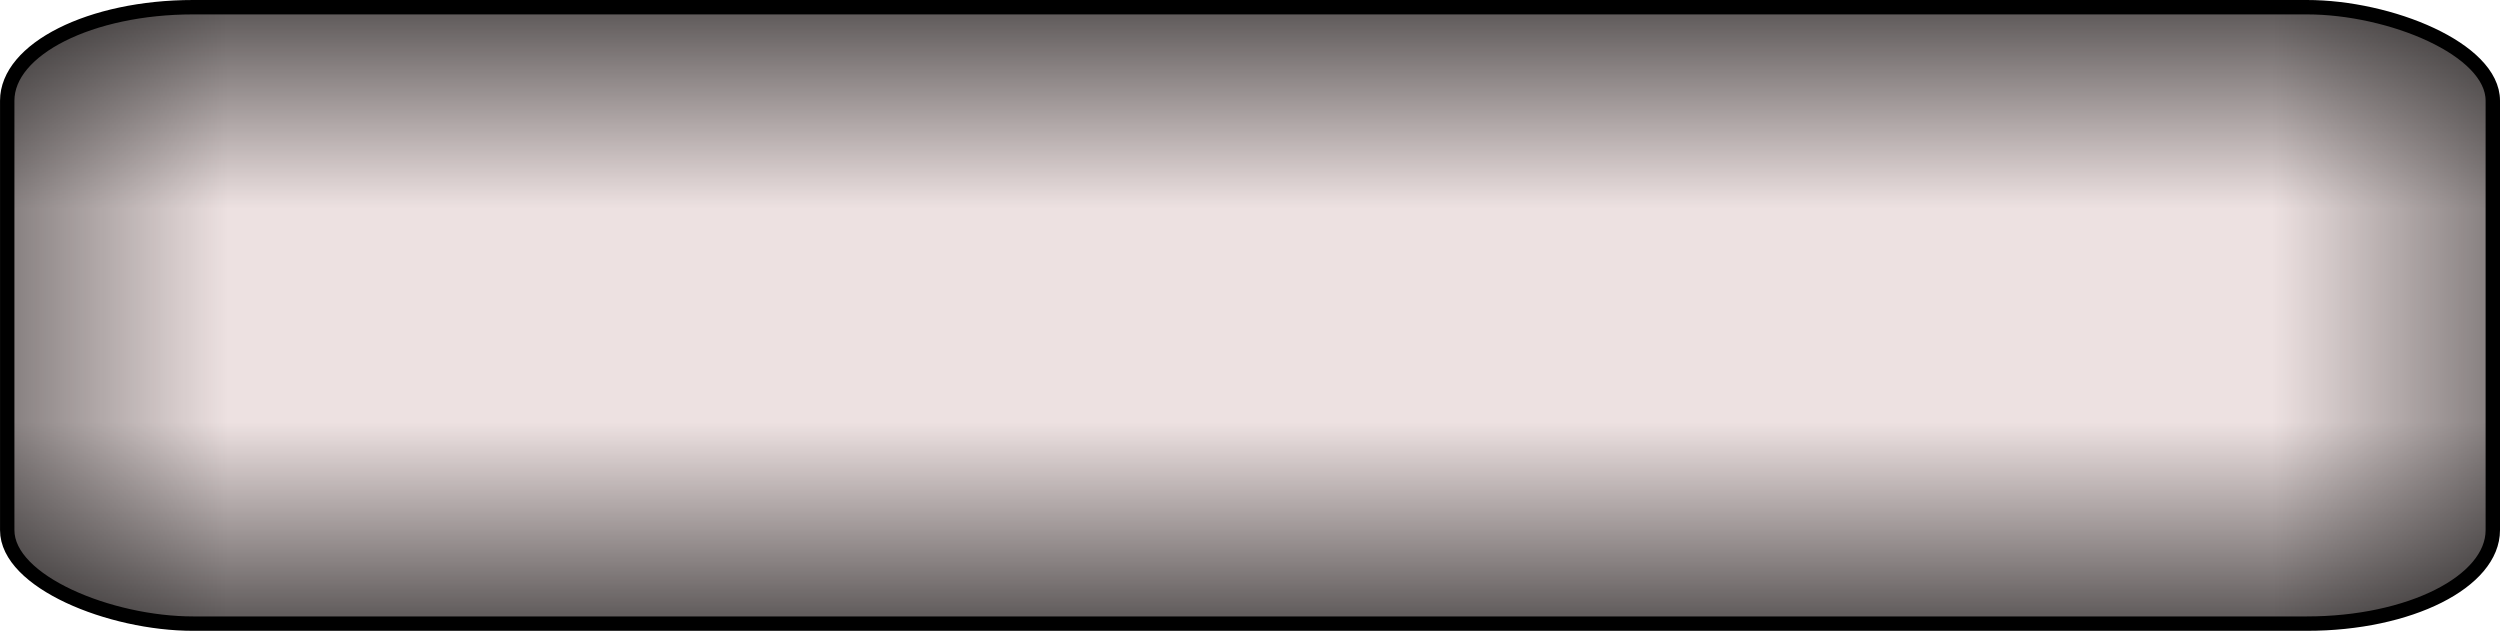 <?xml version="1.0" encoding="UTF-8" standalone="no"?>
<!-- Created with Inkscape (http://www.inkscape.org/) -->
<svg
   xmlns:dc="http://purl.org/dc/elements/1.1/"
   xmlns:cc="http://creativecommons.org/ns#"
   xmlns:rdf="http://www.w3.org/1999/02/22-rdf-syntax-ns#"
   xmlns:svg="http://www.w3.org/2000/svg"
   xmlns="http://www.w3.org/2000/svg"
   xmlns:xlink="http://www.w3.org/1999/xlink"
   xmlns:sodipodi="http://sodipodi.sourceforge.net/DTD/sodipodi-0.dtd"
   xmlns:inkscape="http://www.inkscape.org/namespaces/inkscape"
   width="141.386"
   height="35.676"
   id="svg2"
   sodipodi:version="0.32"
   inkscape:version="0.46"
   sodipodi:docname="scrollbarhandlehor.svg"
   inkscape:output_extension="org.inkscape.output.svg.inkscape"
   version="1.0"
   inkscape:export-filename="/home/looki/trash/ll.png"
   inkscape:export-xdpi="216.00912"
   inkscape:export-ydpi="216.00912">
  <sodipodi:namedview
     id="base"
     pagecolor="#ffffff"
     bordercolor="#666666"
     borderopacity="1.0"
     inkscape:pageopacity="0.0"
     inkscape:pageshadow="2"
     inkscape:zoom="0.8818349"
     inkscape:cx="199.51966"
     inkscape:cy="372.41179"
     inkscape:document-units="px"
     inkscape:current-layer="layer1"
     showgrid="false"
     inkscape:window-width="1024"
     inkscape:window-height="725"
     inkscape:window-x="1528"
     inkscape:window-y="230"
     showguides="true"
     inkscape:guide-bbox="true" />
  <defs
     id="defs4">
    <linearGradient
       inkscape:collect="always"
       id="linearGradient3659">
      <stop
         style="stop-color:#000000;stop-opacity:0.437"
         offset="0"
         id="stop3661" />
      <stop
         style="stop-color:#000000;stop-opacity:0;"
         offset="1"
         id="stop3663" />
    </linearGradient>
    <linearGradient
       inkscape:collect="always"
       id="linearGradient3637">
      <stop
         style="stop-color:#000000;stop-opacity:0.612"
         offset="0"
         id="stop3639" />
      <stop
         style="stop-color:#000000;stop-opacity:0;"
         offset="1"
         id="stop3641" />
    </linearGradient>
    <linearGradient
       inkscape:collect="always"
       id="linearGradient3401">
      <stop
         style="stop-color:#000000;stop-opacity:1;"
         offset="0"
         id="stop3403" />
      <stop
         style="stop-color:#000000;stop-opacity:0;"
         offset="1"
         id="stop3405" />
    </linearGradient>
    <linearGradient
       id="linearGradient3169">
      <stop
         style="stop-color:#000000;stop-opacity:1;"
         offset="0"
         id="stop3171" />
      <stop
         style="stop-color:#000000;stop-opacity:0;"
         offset="1"
         id="stop3173" />
    </linearGradient>
    <linearGradient
       id="linearGradient6040">
      <stop
         style="stop-color:#ffff00;stop-opacity:1;"
         offset="0"
         id="stop6042" />
      <stop
         style="stop-color:#ffff00;stop-opacity:0;"
         offset="1"
         id="stop6044" />
    </linearGradient>
    <inkscape:perspective
       id="perspective10"
       inkscape:persp3d-origin="372.04724 : 350.78739 : 1"
       inkscape:vp_z="744.09448 : 526.18109 : 1"
       inkscape:vp_y="0 : 1000 : 0"
       inkscape:vp_x="0 : 526.18109 : 1"
       sodipodi:type="inkscape:persp3d" />
    <linearGradient
       inkscape:collect="always"
       xlink:href="#linearGradient3401"
       id="linearGradient3407"
       x1="43.662"
       y1="330.535"
       x2="129.43"
       y2="330.535"
       gradientUnits="userSpaceOnUse" />
    <linearGradient
       inkscape:collect="always"
       xlink:href="#linearGradient3401"
       id="linearGradient3411"
       gradientUnits="userSpaceOnUse"
       x1="43.662"
       y1="330.535"
       x2="129.43"
       y2="330.535"
       gradientTransform="matrix(-1,0,0,1,963.482,-597.598)" />
    <linearGradient
       inkscape:collect="always"
       xlink:href="#linearGradient3401"
       id="linearGradient3427"
       gradientUnits="userSpaceOnUse"
       gradientTransform="matrix(-1,0,0,1,1067.81,-576.052)"
       x1="43.662"
       y1="330.535"
       x2="129.43"
       y2="330.535" />
    <linearGradient
       inkscape:collect="always"
       xlink:href="#linearGradient3637"
       id="linearGradient3643"
       x1="40.099"
       y1="368.176"
       x2="140.641"
       y2="368.176"
       gradientUnits="userSpaceOnUse"
       gradientTransform="matrix(0.113,0,0,0.236,232.585,-844.718)" />
    <linearGradient
       inkscape:collect="always"
       xlink:href="#linearGradient3637"
       id="linearGradient3647"
       gradientUnits="userSpaceOnUse"
       x1="40.099"
       y1="368.176"
       x2="140.641"
       y2="368.176"
       gradientTransform="matrix(0.113,0,0,0.236,-276.469,-844.718)" />
    <linearGradient
       inkscape:collect="always"
       xlink:href="#linearGradient3659"
       id="linearGradient3665"
       x1="-778.299"
       y1="43.53"
       x2="-778.299"
       y2="-9.438"
       gradientUnits="userSpaceOnUse"
       gradientTransform="matrix(0.113,0,0,0.236,-168.622,-703.507)" />
    <linearGradient
       inkscape:collect="always"
       xlink:href="#linearGradient3659"
       id="linearGradient3669"
       gradientUnits="userSpaceOnUse"
       x1="-778.299"
       y1="43.53"
       x2="-778.299"
       y2="-9.438"
       gradientTransform="matrix(0.113,0,0,0.236,-168.622,823.567)" />
  </defs>
  <g
     transform="translate(-692.844,272.365)"
     id="layer1"
     inkscape:groupmode="layer"
     inkscape:label="Ebene 1"
     style="display:inline">
    <rect
       style="opacity:1;fill:#bf9797;fill-opacity:0.283;fill-rule:nonzero;stroke:#000000;stroke-width:0.814;stroke-linecap:butt;stroke-linejoin:round;marker:none;marker-start:none;marker-mid:none;marker-end:none;stroke-miterlimit:4;stroke-dasharray:none;stroke-dashoffset:0;stroke-opacity:1;visibility:visible;display:inline;overflow:visible;enable-background:accumulate"
       id="rect3327"
       width="34.862"
       height="140.571"
       x="237.096"
       y="-833.823"
       transform="matrix(0,-1,-1,0,0,0)"
       rx="5.288"
       ry="10.519" />
    <rect
       ry="10.519"
       rx="5.288"
       transform="matrix(0,-1,-1,0,0,0)"
       y="-833.823"
       x="237.096"
       height="140.571"
       width="34.862"
       id="rect3619"
       style="opacity:1;fill:url(#linearGradient3643);fill-opacity:1;fill-rule:nonzero;stroke:none;stroke-width:5;stroke-linecap:butt;stroke-linejoin:round;marker:none;marker-start:none;marker-mid:none;marker-end:none;stroke-miterlimit:4;stroke-dasharray:none;stroke-dashoffset:0;stroke-opacity:1;visibility:visible;display:inline;overflow:visible;enable-background:accumulate" />
    <rect
       style="opacity:1;fill:url(#linearGradient3647);fill-opacity:1;fill-rule:nonzero;stroke:none;stroke-width:5;stroke-linecap:butt;stroke-linejoin:round;marker:none;marker-start:none;marker-mid:none;marker-end:none;stroke-miterlimit:4;stroke-dasharray:none;stroke-dashoffset:0;stroke-opacity:1;visibility:visible;display:inline;overflow:visible;enable-background:accumulate"
       id="rect3645"
       width="34.862"
       height="140.571"
       x="-271.958"
       y="-833.823"
       rx="5.288"
       ry="10.519"
       transform="matrix(0,1,-1,0,0,0)" />
    <rect
       ry="10.519"
       rx="5.288"
       y="-833.823"
       x="-271.958"
       height="140.571"
       width="34.862"
       id="rect3649"
       style="opacity:1;fill:url(#linearGradient3665);fill-opacity:1;fill-rule:nonzero;stroke:none;stroke-width:5;stroke-linecap:butt;stroke-linejoin:round;marker:none;marker-start:none;marker-mid:none;marker-end:none;stroke-miterlimit:4;stroke-dasharray:none;stroke-dashoffset:0;stroke-opacity:1;visibility:visible;display:inline;overflow:visible;enable-background:accumulate"
       transform="matrix(0,1,-1,0,0,0)" />
    <rect
       style="opacity:1;fill:url(#linearGradient3669);fill-opacity:1;fill-rule:nonzero;stroke:none;stroke-width:5;stroke-linecap:butt;stroke-linejoin:round;marker:none;marker-start:none;marker-mid:none;marker-end:none;stroke-miterlimit:4;stroke-dasharray:none;stroke-dashoffset:0;stroke-opacity:1;visibility:visible;display:inline;overflow:visible;enable-background:accumulate"
       id="rect3667"
       width="34.862"
       height="140.571"
       x="-271.958"
       y="693.252"
       transform="matrix(0,1,1,0,0,0)"
       rx="5.288"
       ry="10.519" />
  </g>
</svg>

